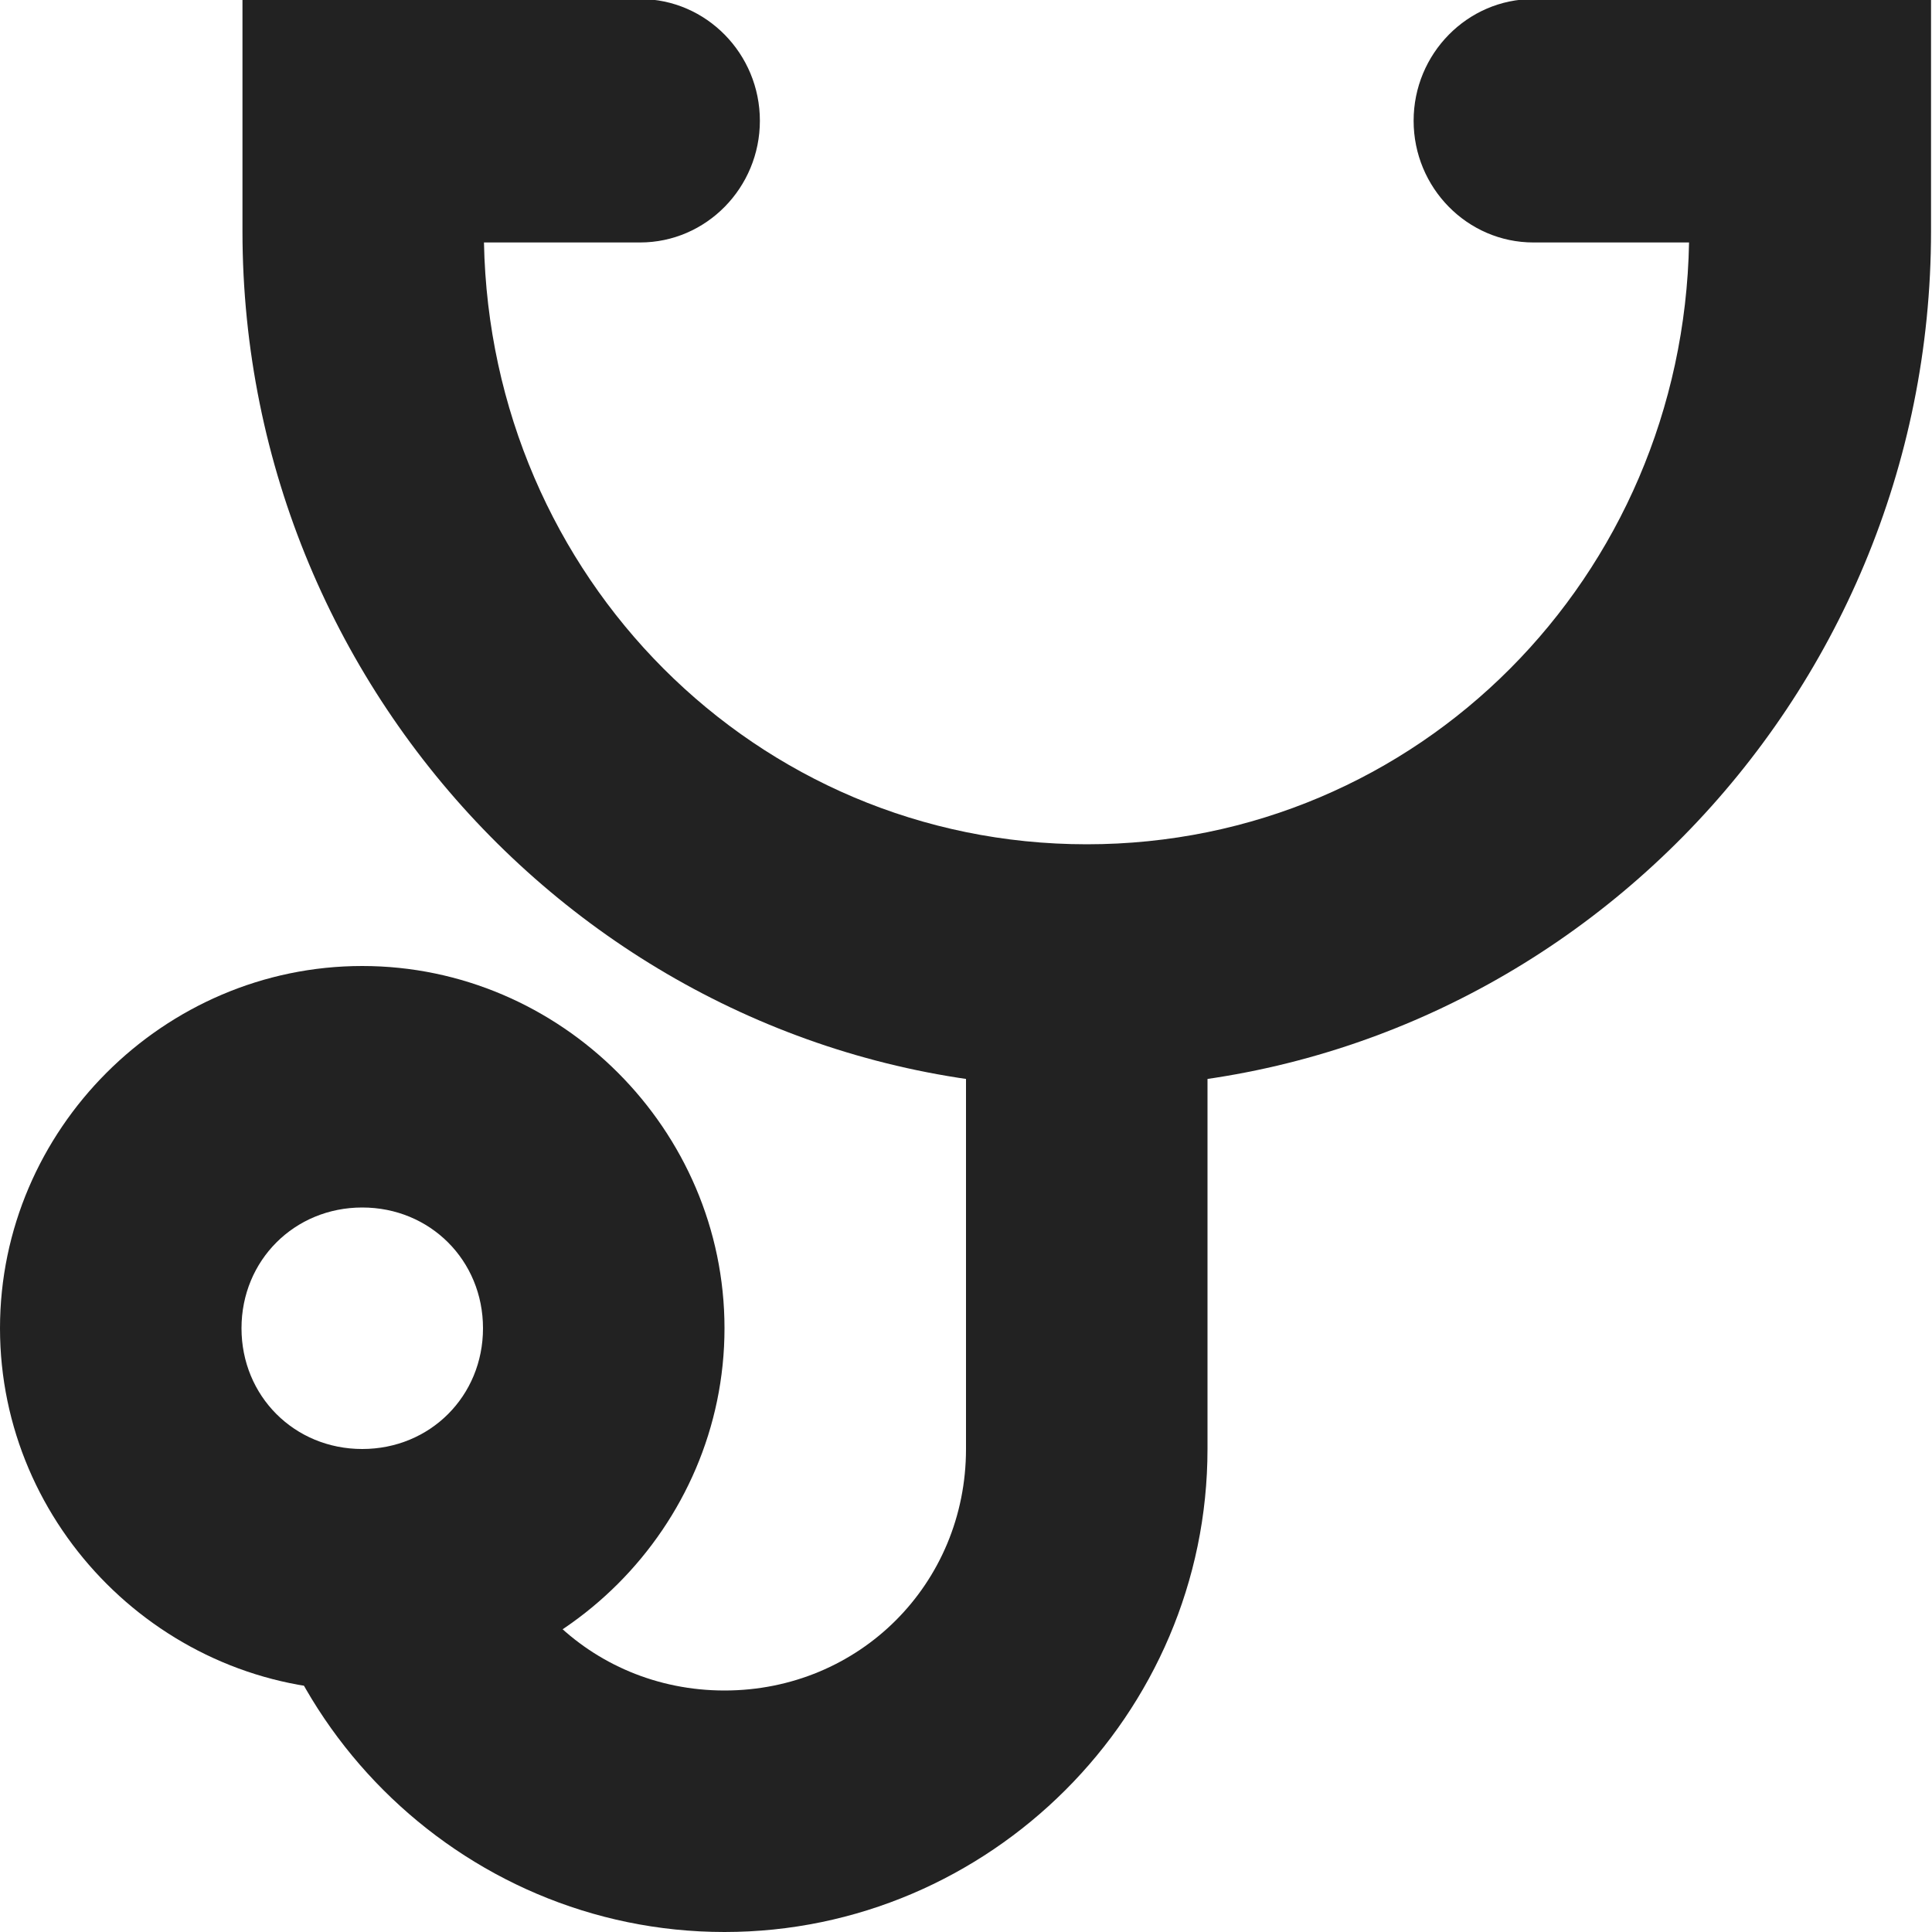 <?xml version="1.0" encoding="UTF-8"?>
<svg height="16px" viewBox="0 0 16 16" width="16px" xmlns="http://www.w3.org/2000/svg">
    <g fill="#222222">
        <path d="m 2.008 -0.008 v 1.922 c 0 3.906 3.141 7.094 6.992 7.094 s 6.992 -3.188 6.992 -7.094 v -1.922 h -3.293 c -0.547 0 -0.992 0.453 -0.992 1.008 s 0.445 1.008 0.992 1.008 h 1.289 c -0.051 2.77 -2.242 4.984 -4.988 4.984 c -2.742 0 -4.938 -2.215 -4.992 -4.984 h 1.293 c 0.547 0 0.992 -0.453 0.992 -1.008 s -0.445 -1.008 -0.992 -1.008 z m 0 0"/>
        <path d="m 3 8 c -1.645 0 -3 1.355 -3 3 s 1.355 3 3 3 s 3 -1.355 3 -3 s -1.355 -3 -3 -3 z m 0 2 c 0.562 0 1 0.438 1 1 s -0.438 1 -1 1 s -1 -0.438 -1 -1 s 0.438 -1 1 -1 z m 0 0"/>
        <path d="m 8 8 v 4 c 0 1.117 -0.883 2 -2 2 s -2 -0.883 -2 -2 h -2 c 0 2.199 1.801 4 4 4 c 2.195 0 4 -1.801 4 -4 v -4 z m 0 0"/>
    </g>
</svg>
